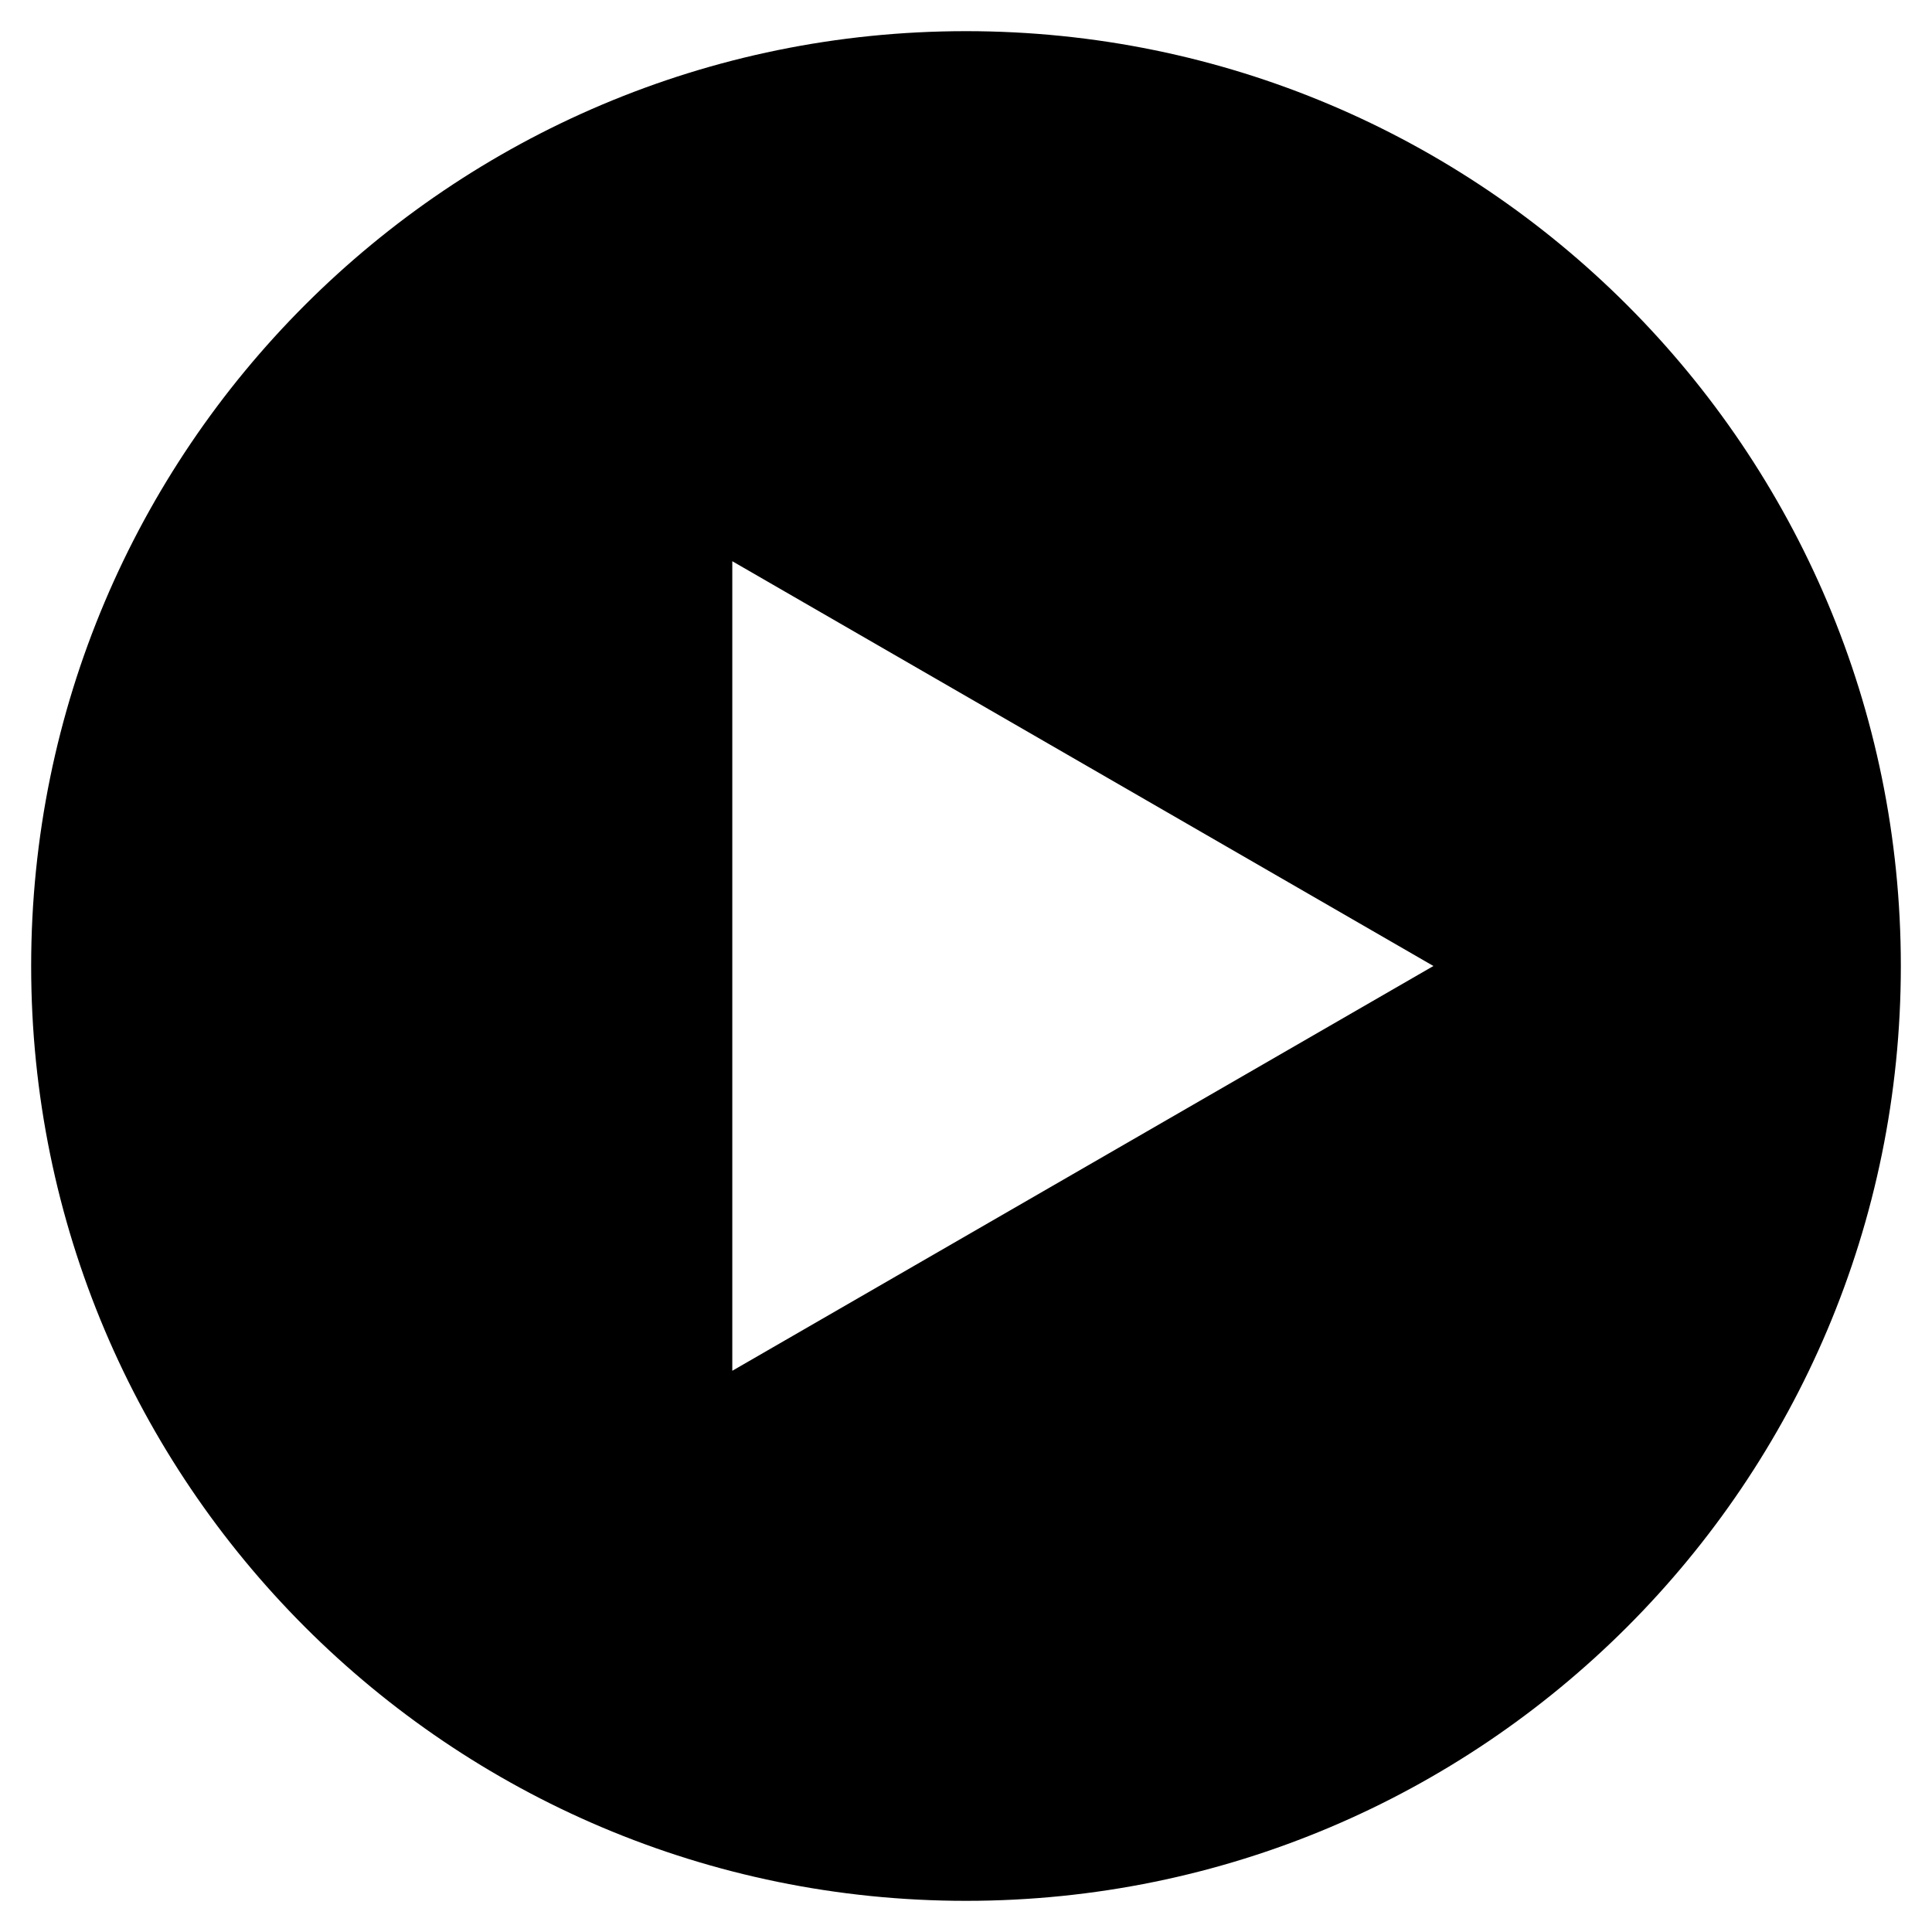 <svg width="31" height="31" viewBox="0 0 31 31" fill="none" xmlns="http://www.w3.org/2000/svg">
	<path fill-rule="evenodd" clip-rule="evenodd" d="M15.5 0.5C7.216 0.5 0.5 7.216 0.5 15.5C0.5 23.784 7.216 30.5 15.5 30.5C23.784 30.5 30.5 23.784 30.5 15.5C30.5 7.216 23.784 0.5 15.5 0.5ZM11.75 21.995L23 15.5L11.75 9.005L11.75 21.995Z" fill="black"/>
</svg>
